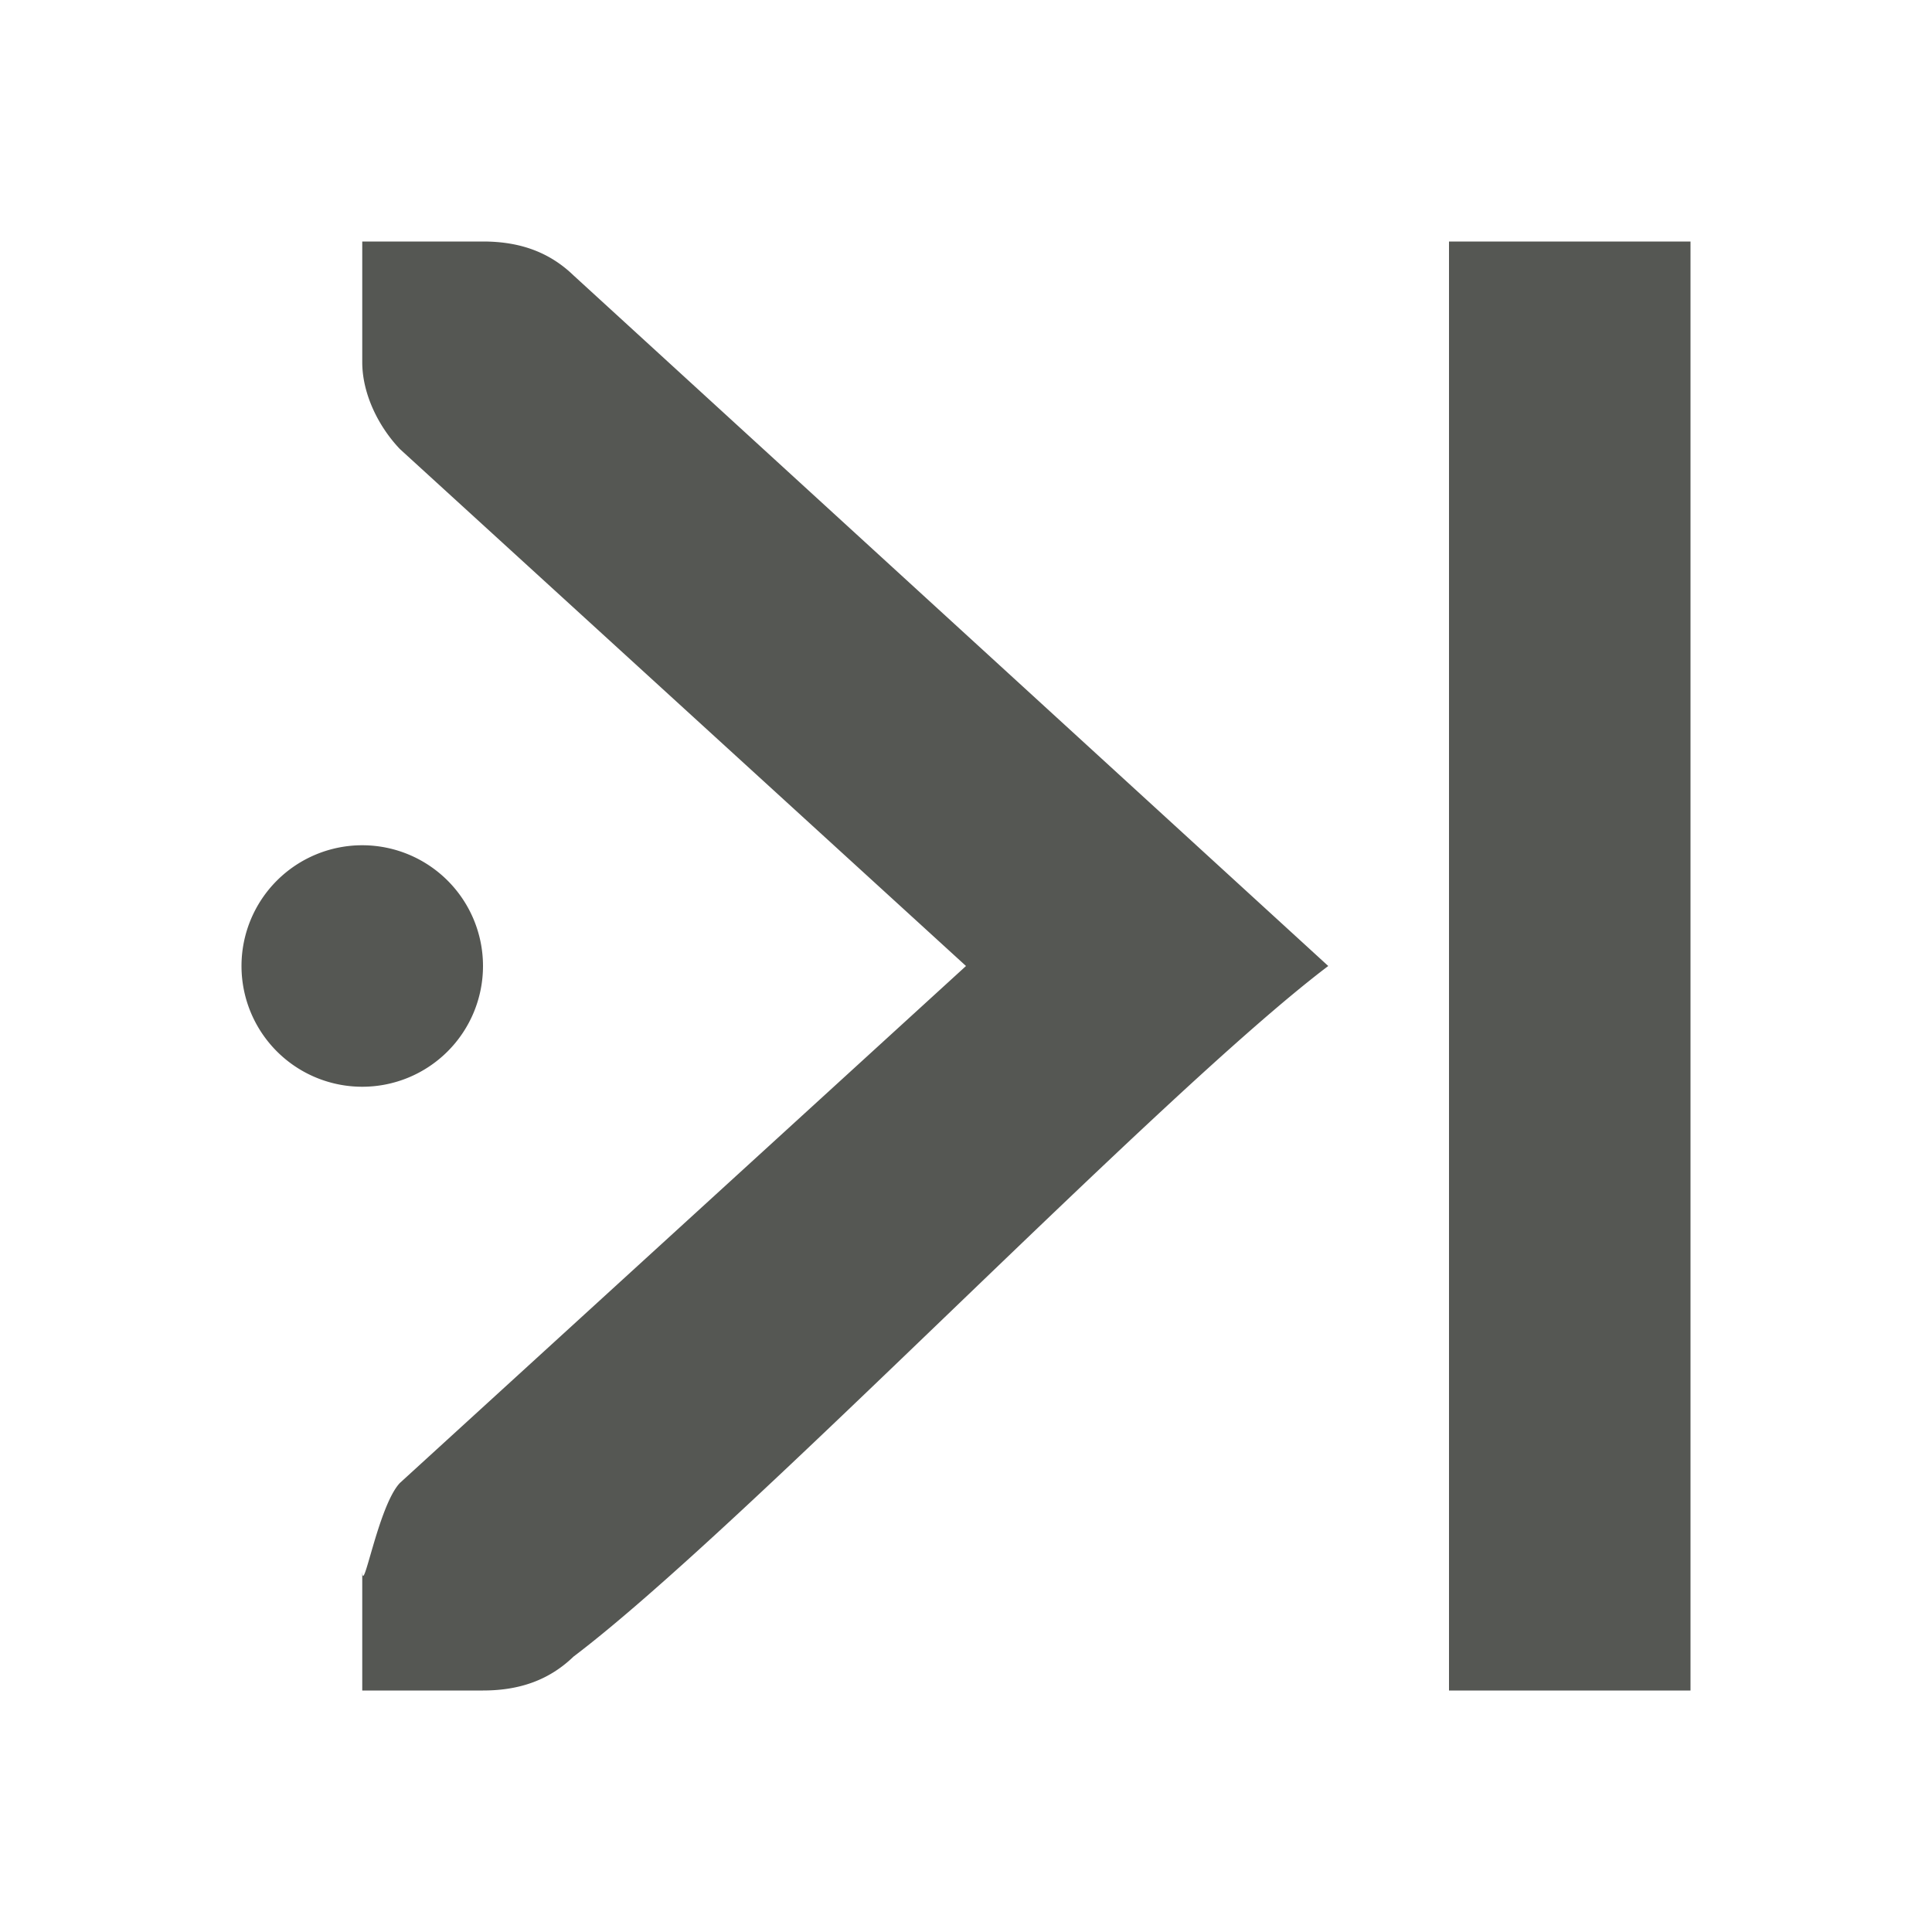 <svg xmlns="http://www.w3.org/2000/svg" viewBox="0 0 16 16">
  <path
     style="fill:#555753"
     d="M 3 2 L 3 3 C 3 3.257 3.13 3.528 3.312 3.719 L 8 8 L 3.312 12.281 C 3.13 12.472 3 13.257 3 13 L 3 14 L 3.414 14 L 4 14 C 4.309 14 4.552 13.91 4.75 13.719 C 6.167 12.646 9.583 9.073 11 8 L 4.75 2.281 C 4.552 2.09 4.309 2 4 2 L 3.414 2 L 3 2 z M 12 2 L 12 14 L 14 14 L 14 2 L 12 2 z M 3 7 A 1 1 0 0 0 2 8 A 1 1 0 0 0 3 9 A 1 1 0 0 0 4 8 A 1 1 0 0 0 3 7 z "
     />
</svg>
